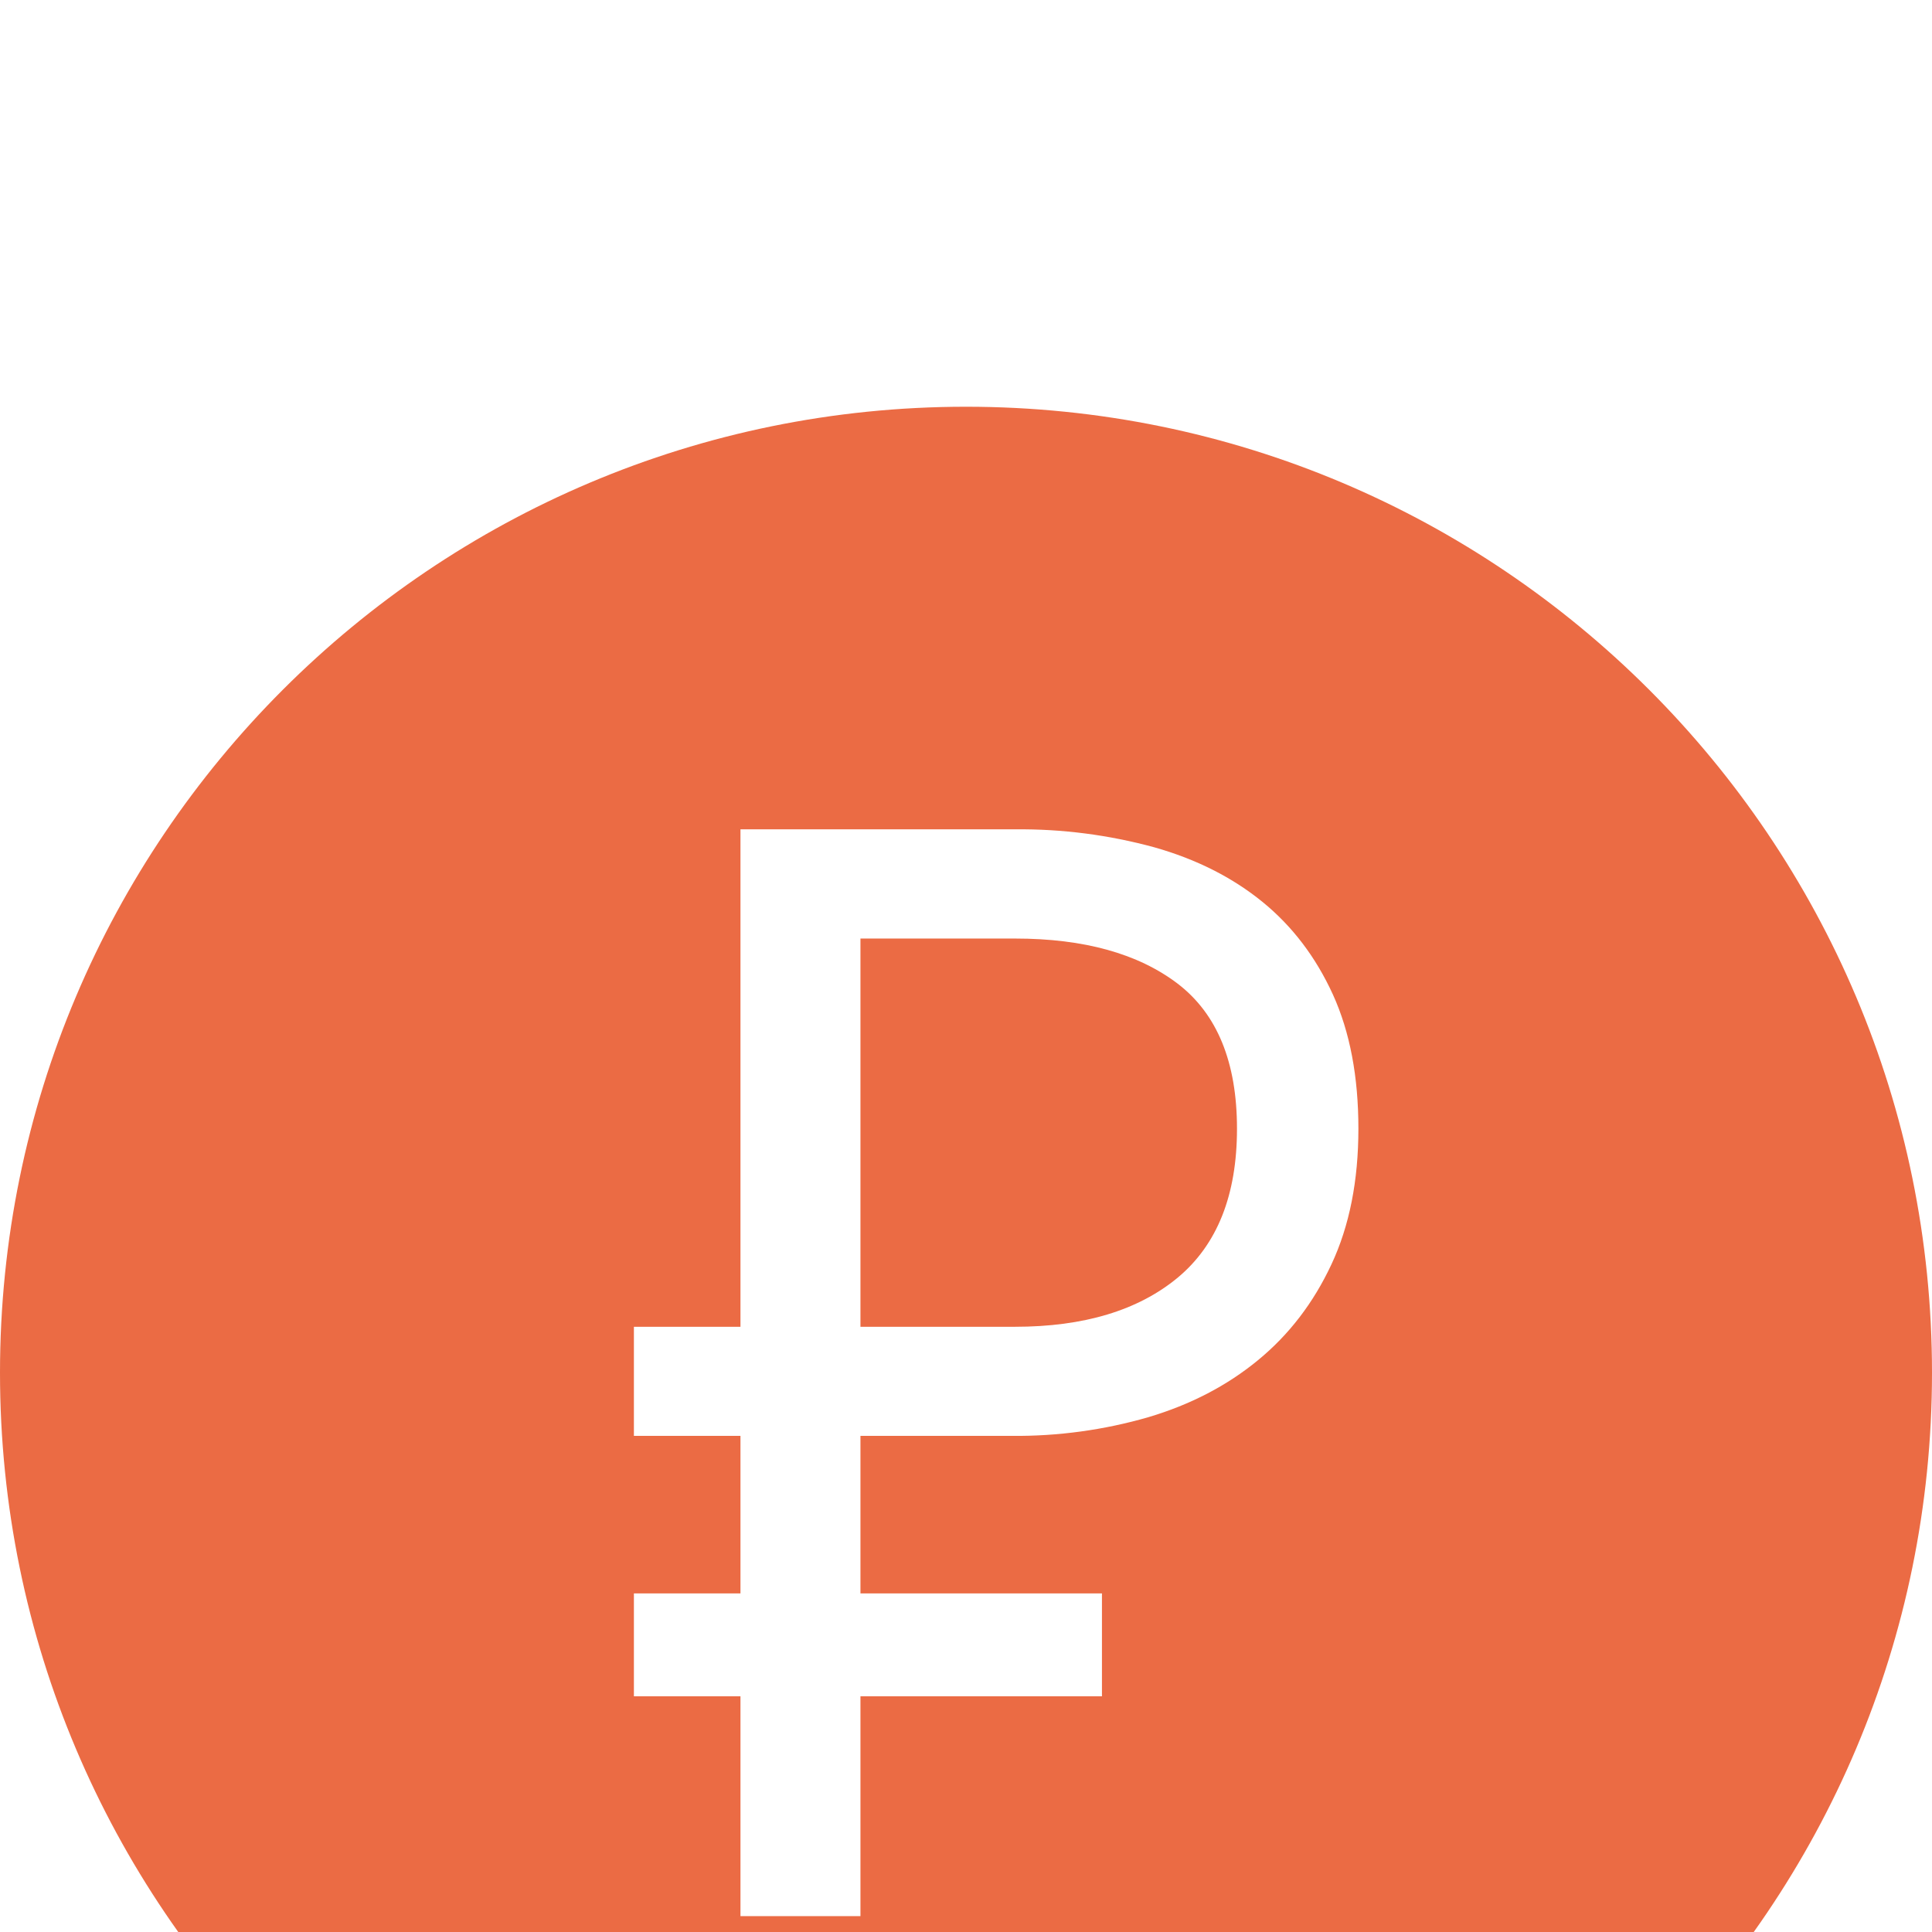 <svg width="19" height="19" viewBox="0 0 19 19" fill="none" xmlns="http://www.w3.org/2000/svg">
<g filter="url(#filter0_d_1_10)">
<path fill-rule="evenodd" clip-rule="evenodd" d="M9.5 19C4.253 19 0 14.747 0 9.5C0 4.253 4.253 0 9.5 0C14.747 0 19 4.253 19 9.5C19 14.747 14.747 19 9.5 19ZM6.234 9.048V10.121H7.282V11.67H6.234V12.682H7.282V14.844H8.462V12.682H10.837V11.67H8.462V10.121H9.952C10.406 10.125 10.858 10.063 11.294 9.937C11.707 9.814 12.066 9.628 12.371 9.377C12.676 9.127 12.917 8.813 13.094 8.434C13.271 8.056 13.359 7.611 13.359 7.1C13.359 6.589 13.276 6.15 13.109 5.782C12.941 5.414 12.71 5.109 12.415 4.869C12.12 4.629 11.766 4.45 11.353 4.333C10.906 4.211 10.445 4.151 9.982 4.156H7.282V9.048H6.234ZM9.981 9.048H8.462V5.23H9.982C10.66 5.23 11.193 5.378 11.582 5.674C11.97 5.971 12.165 6.446 12.165 7.1C12.165 7.754 11.97 8.242 11.582 8.565C11.193 8.887 10.659 9.048 9.981 9.048Z" fill="#EB6B44"/>
</g>
<defs>
<filter id="filter0_d_1_10" x="-4" y="0" width="27" height="27" filterUnits="userSpaceOnUse" color-interpolation-filters="sRGB">
<feFlood flood-opacity="0" result="BackgroundImageFix"/>
<feColorMatrix in="SourceAlpha" type="matrix" values="0 0 0 0 0 0 0 0 0 0 0 0 0 0 0 0 0 0 127 0" result="hardAlpha"/>
<feOffset dy="4"/>
<feGaussianBlur stdDeviation="2"/>
<feComposite in2="hardAlpha" operator="out"/>
<feColorMatrix type="matrix" values="0 0 0 0 0.922 0 0 0 0 0.42 0 0 0 0 0.267 0 0 0 0.1 0"/>
<feBlend mode="normal" in2="BackgroundImageFix" result="effect1_dropShadow_1_10"/>
<feBlend mode="normal" in="SourceGraphic" in2="effect1_dropShadow_1_10" result="shape"/>
</filter>
</defs>
</svg>
